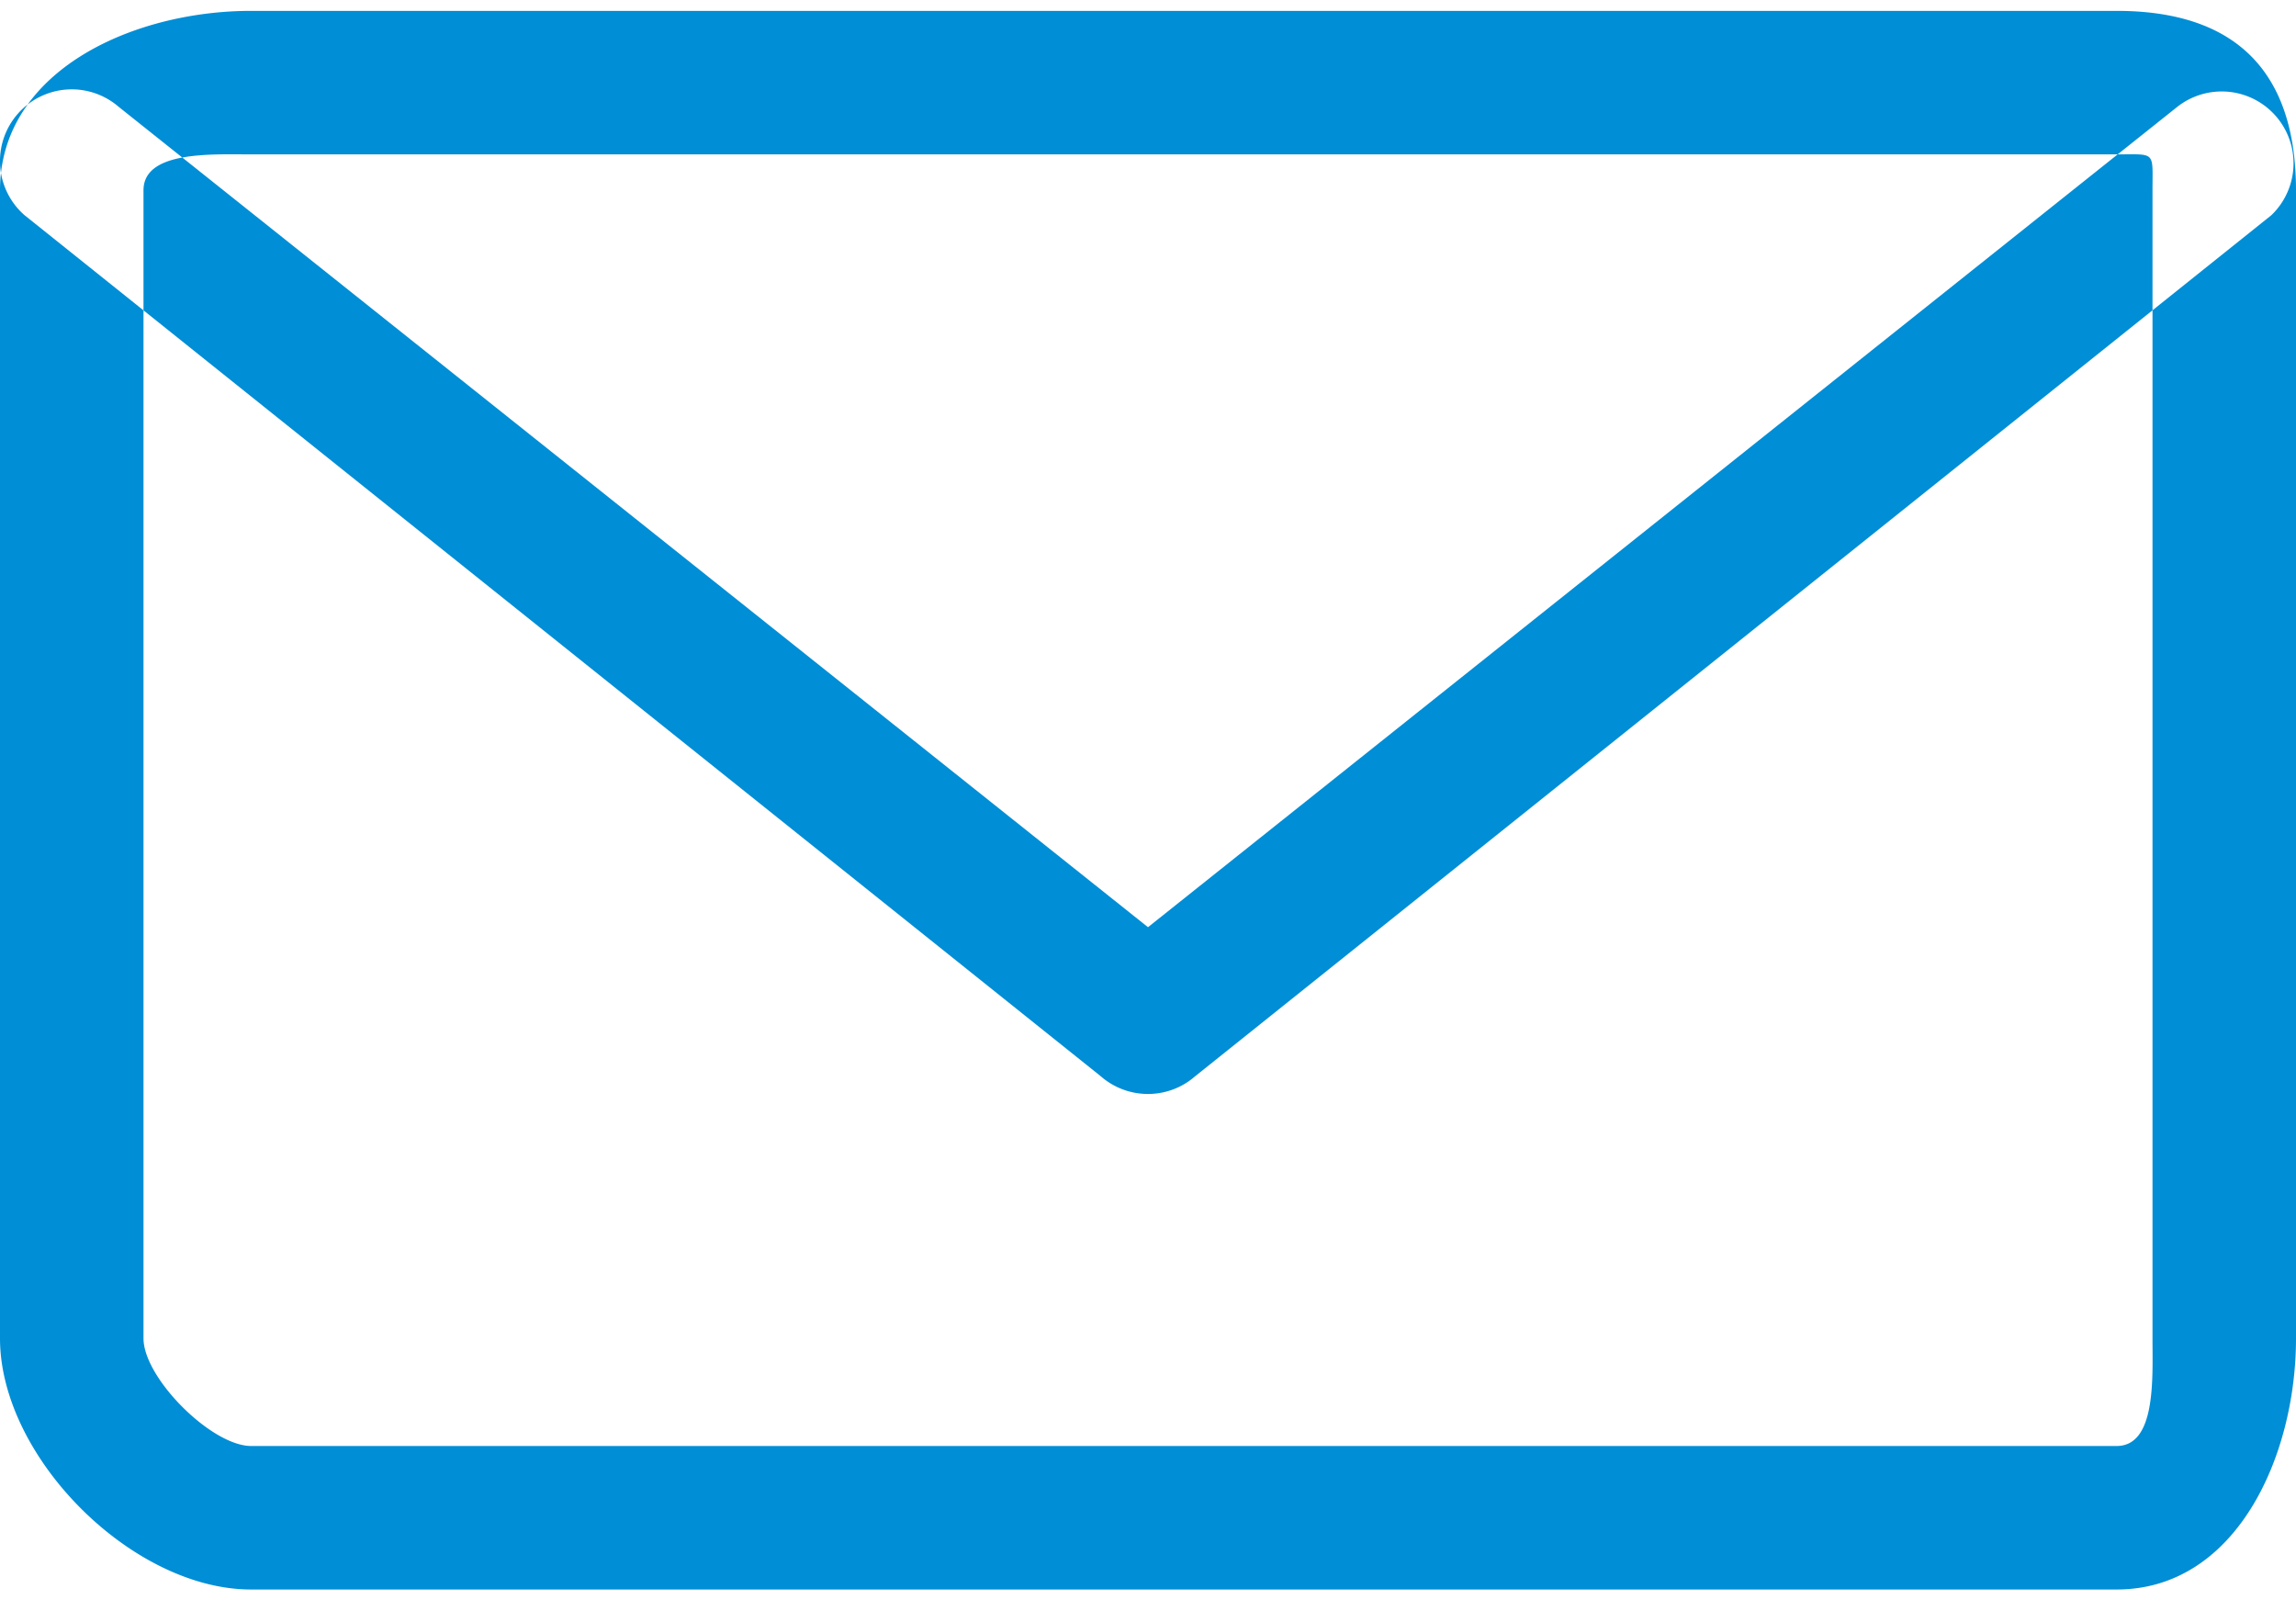 <svg width="33" height="23" xmlns="http://www.w3.org/2000/svg" xmlns:xlink="http://www.w3.org/1999/xlink" xmlns:svgjs="http://svgjs.com/svgjs" viewBox="0 0.156 33 22.688" fill="#008ed6"><svg xmlns="http://www.w3.org/2000/svg" width="33" height="23" viewBox="2 1.015 32 22"><path paint-order="stroke fill markers" fill-rule="evenodd" d="M31.5 3.015c.552 0 .5-.051.5.5v16c0 .552.052 1.5-.5 1.5h-26c-.551 0-1.5-.948-1.5-1.5v-16c0-.551.949-.5 1.5-.5h26m0-2h-26c-1.657 0-3.5.843-3.5 2.5v16c0 1.657 1.843 3.5 3.5 3.5h26c1.657 0 2.5-1.843 2.5-3.5v-16c0-1.657-.843-2.5-2.5-2.5zM18 16.109a.997.997 0 0 1-.655-.244l-15-12a1 1 0 0 1 1.31-1.512L18 13.785 32.345 2.353a1.001 1.001 0 0 1 1.31 1.511l-15 12a.997.997 0 0 1-.655.245z"/></svg></svg>